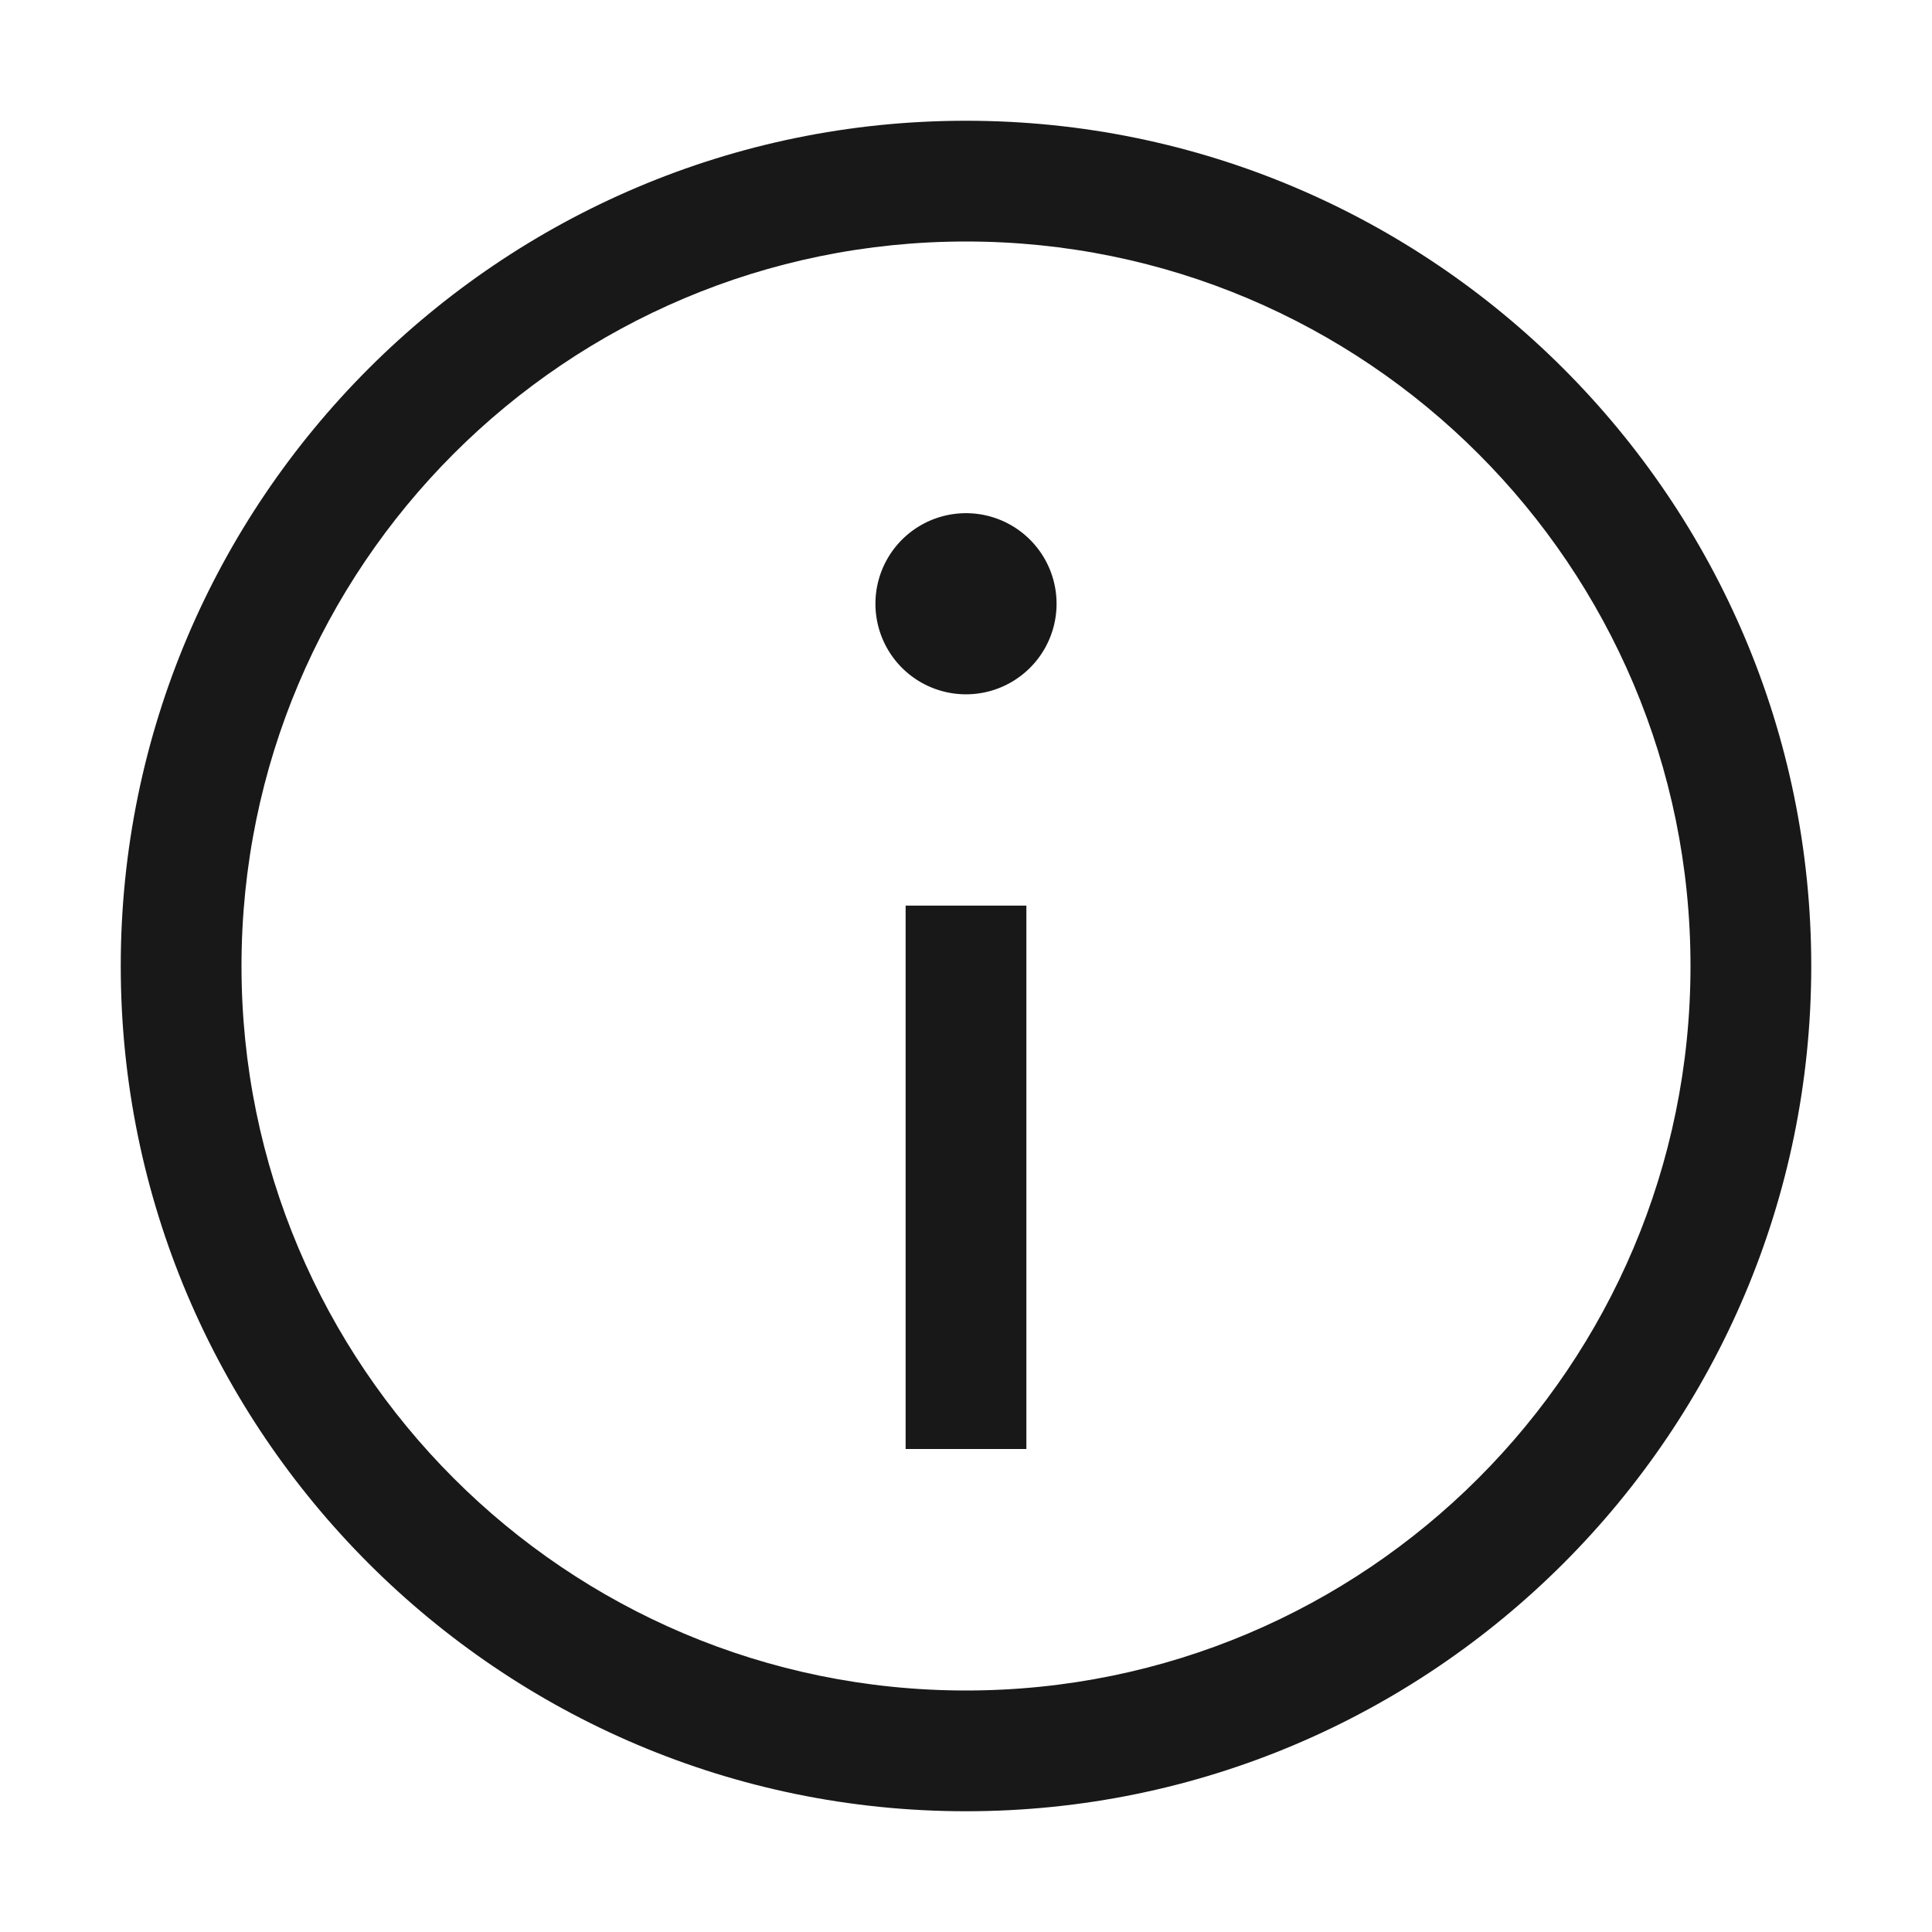 <svg t="1583307895376" class="icon" viewBox="0 0 1024 1024" version="1.1" xmlns="http://www.w3.org/2000/svg" p-id="2561" width="200" height="200"><path d="M512 896C299.936 896 128 724.064 128 512S299.936 128 512 128s384 171.936 384 384-171.936 384-384 384m0-832C264.96 64 64 264.96 64 512s200.96 448 448 448 448-200.96 448-448S759.04 64 512 64" fill="#181818" p-id="2562"></path><path d="M480 768h64v-288h-64zM512 272a48 48 0 1 0 0 96 48 48 0 0 0 0-96" fill="#181818" p-id="2563"></path></svg>